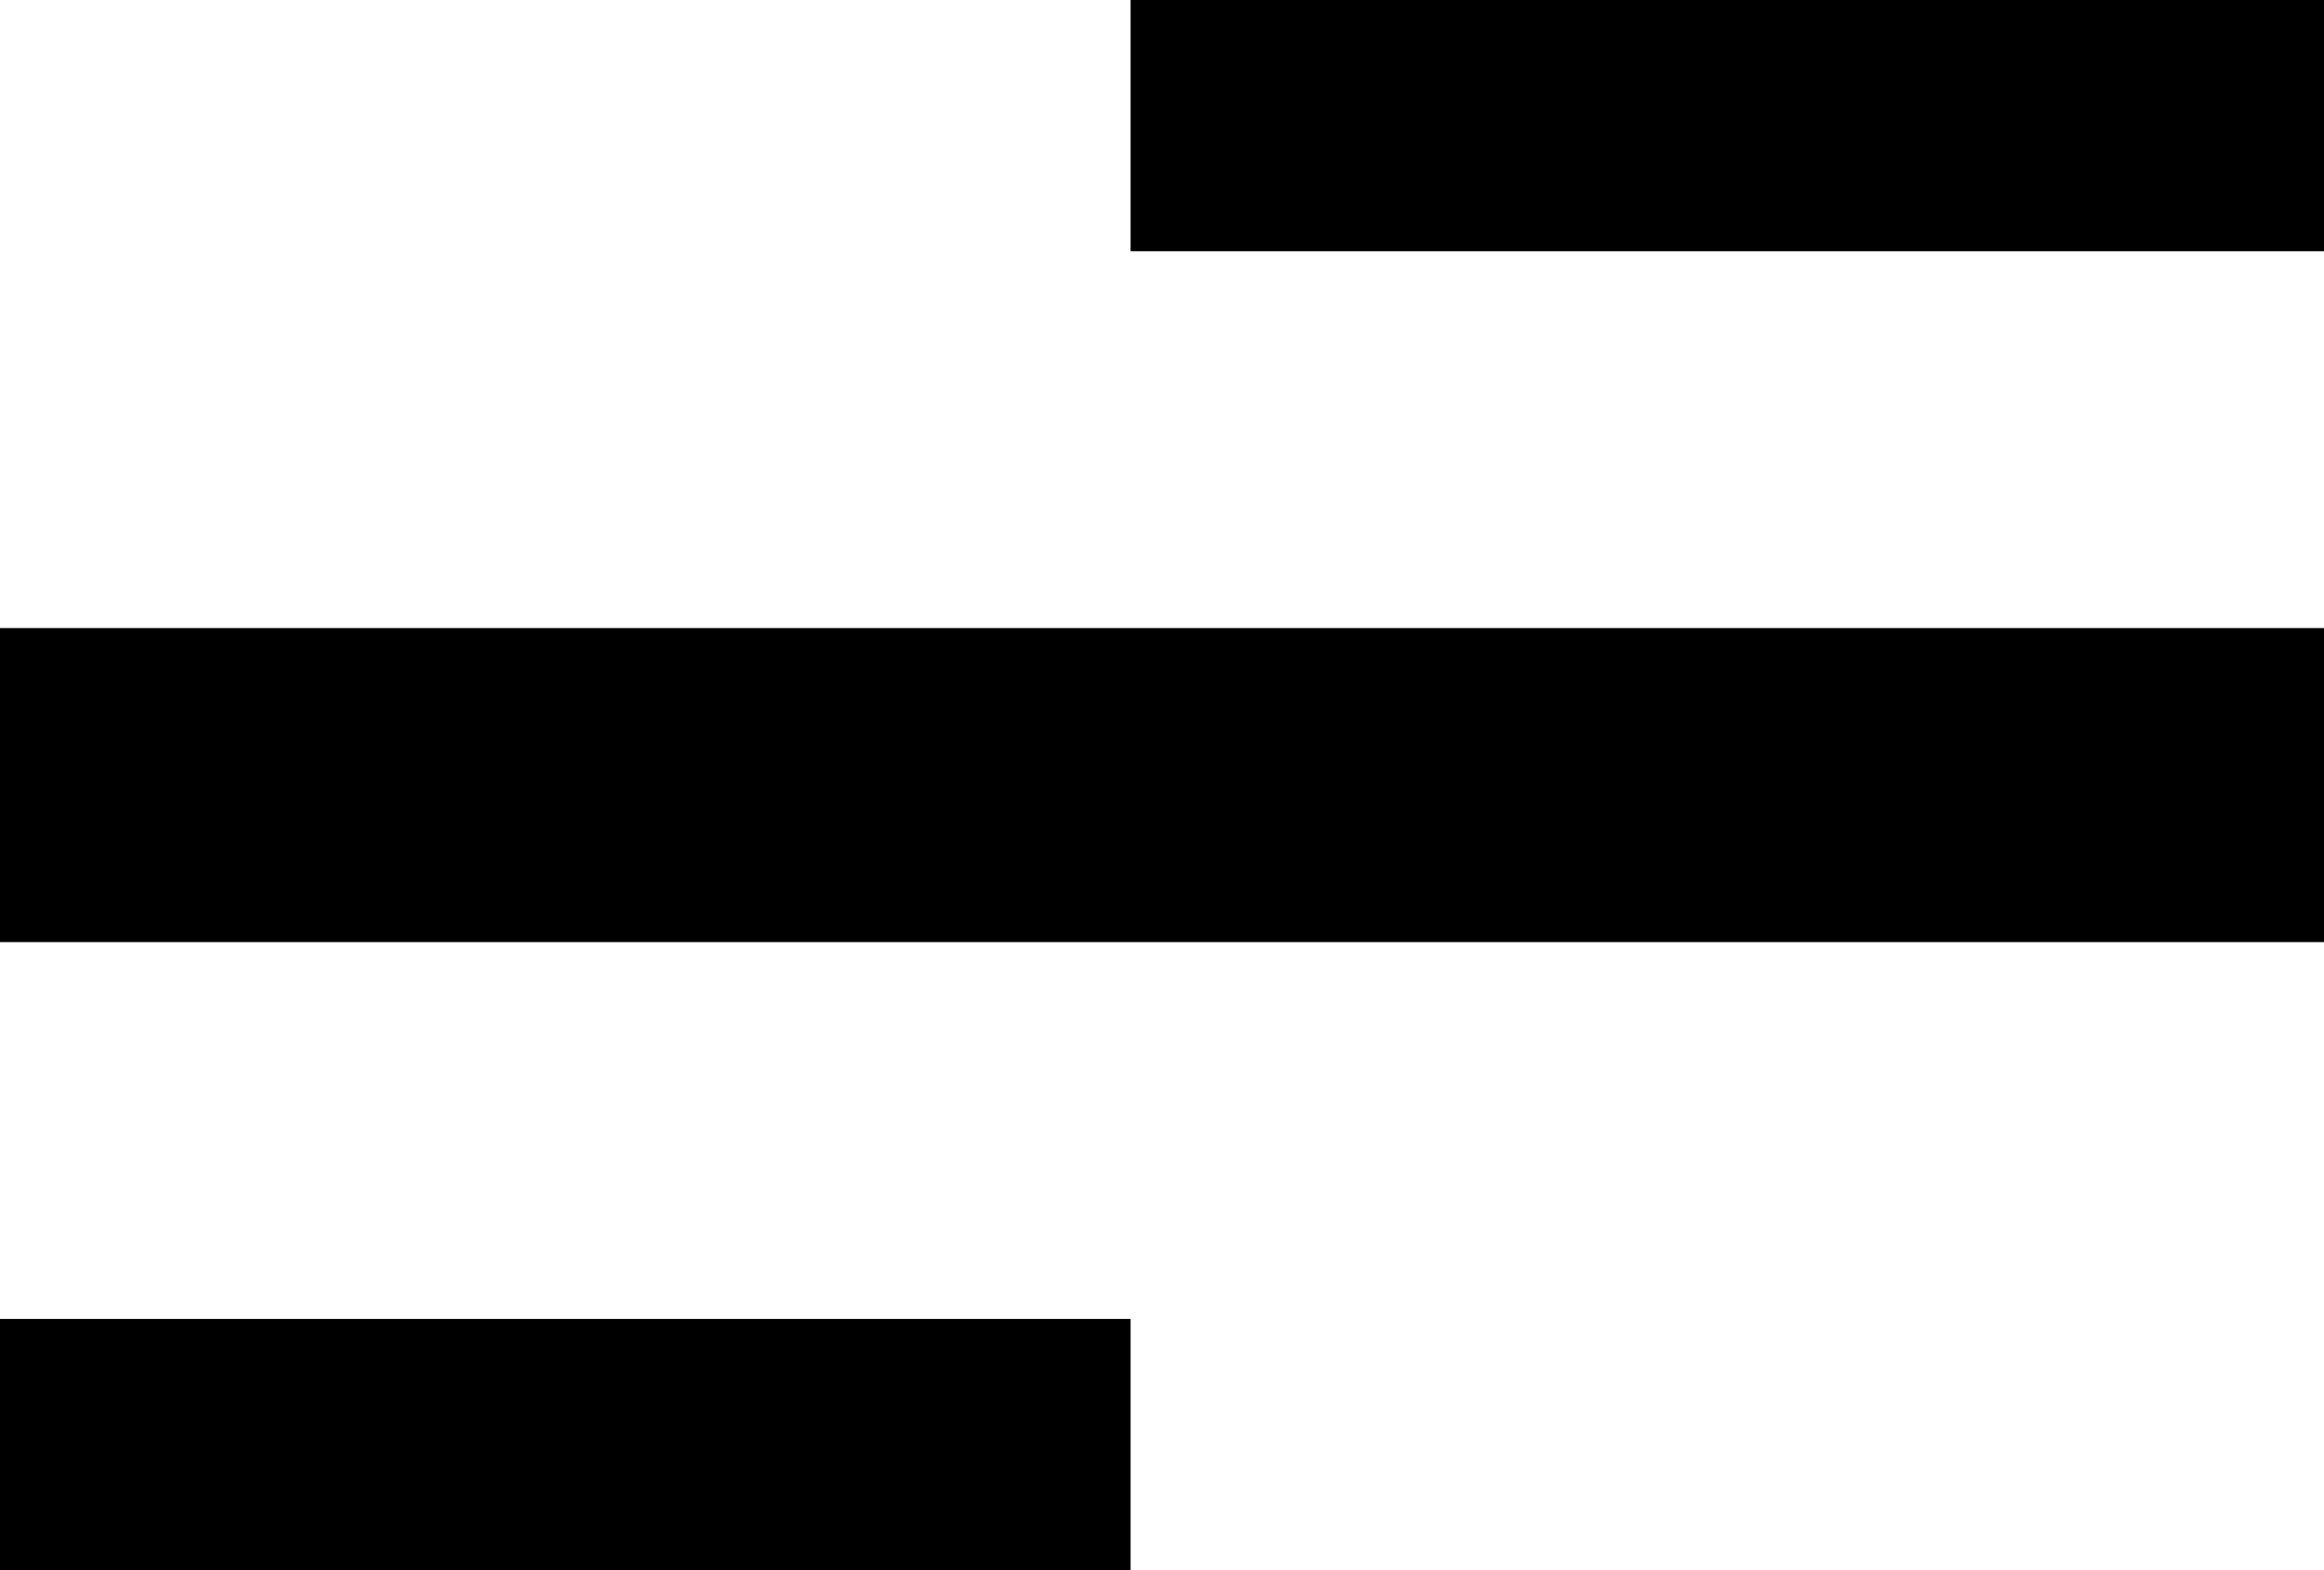 <svg width="37" height="25" viewBox="0 0 37 25" fill="none" xmlns="http://www.w3.org/2000/svg">
<line x1="18" y1="1.5" x2="37" y2="1.5" stroke="black" stroke-width="5"/>
<line y1="12.5" x2="37" y2="12.5" stroke="black" stroke-width="5"/>
<line x1="-1.31134e-07" y1="23.5" x2="18" y2="23.5" stroke="black" stroke-width="5"/>
</svg>
